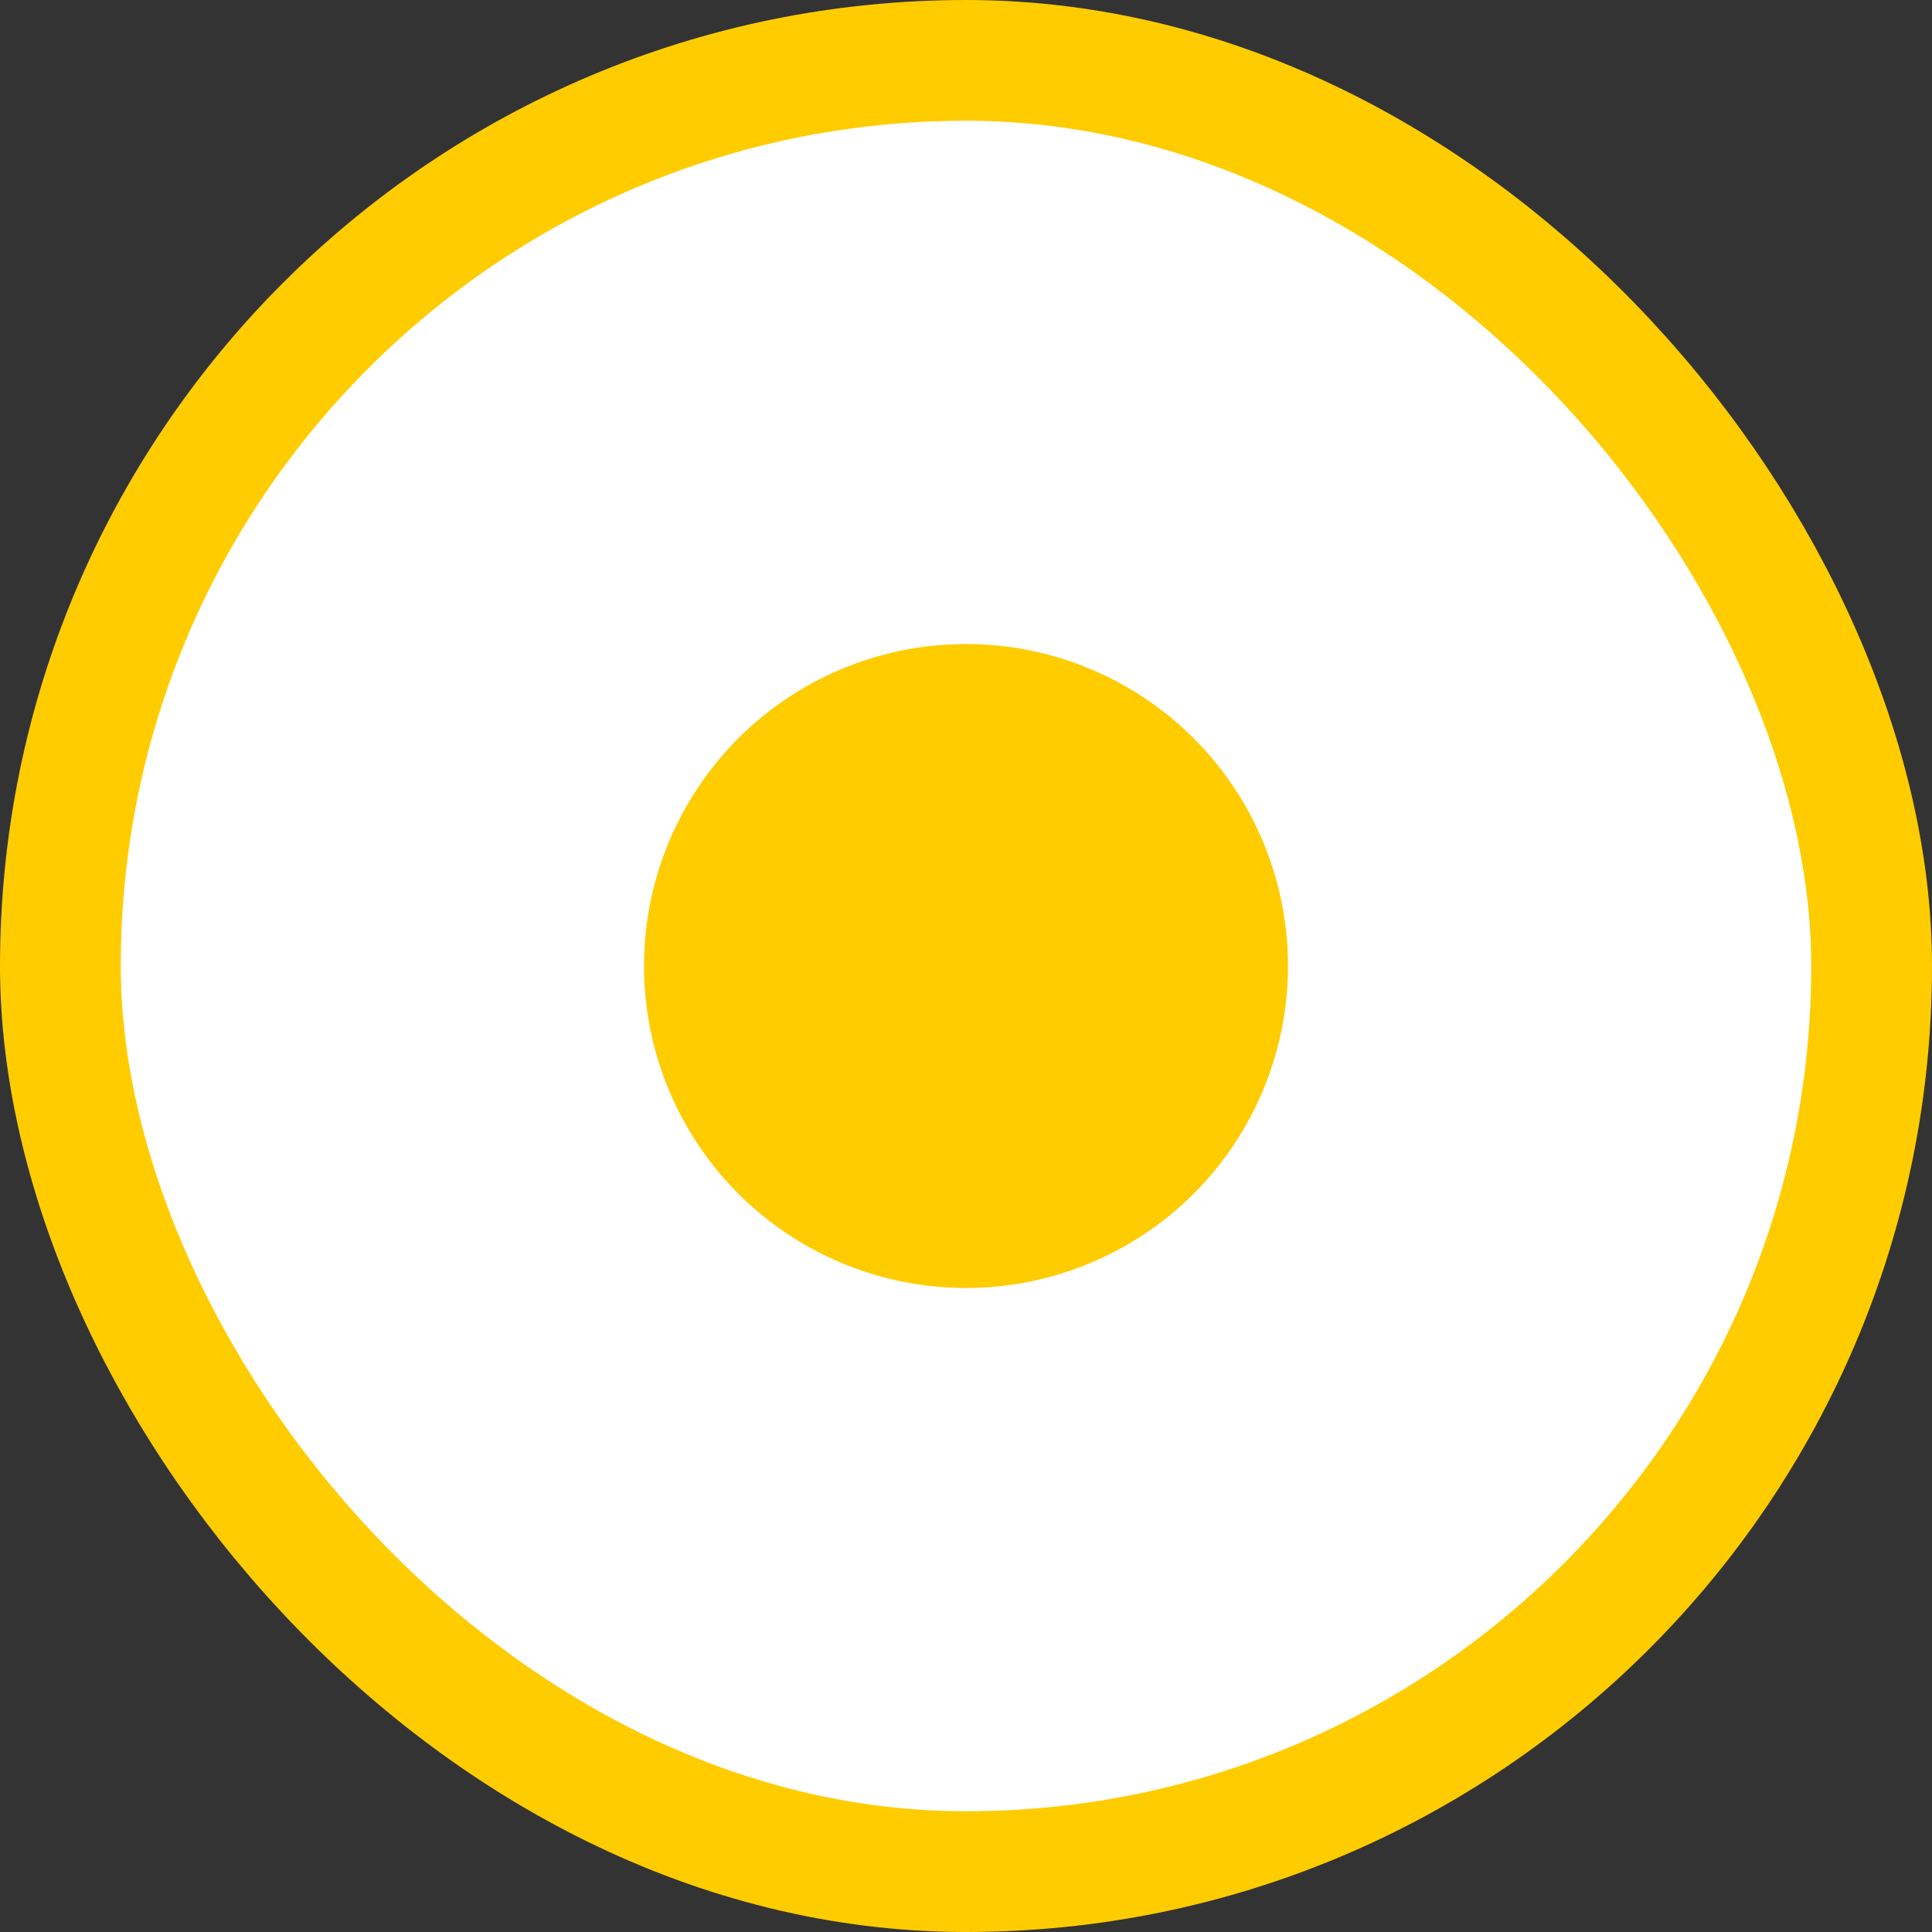 <svg width="24" height="24" viewBox="0 0 24 24" fill="none" xmlns="http://www.w3.org/2000/svg">
<rect x="0" y="0" width="24" height="24" fill="#333333" stroke="none"/>
<g id="Content">
<rect x="0.75" y="0.75" width="22.5" height="22.5" rx="11.25" fill="white"/>
<circle id="Dot" cx="12" cy="12" r="4" fill="#FFCC00"/>
<rect x="0.75" y="0.75" width="22.5" height="22.5" rx="11.25" stroke="#FFCC00" stroke-width="1.5"/>
</g>
</svg>
